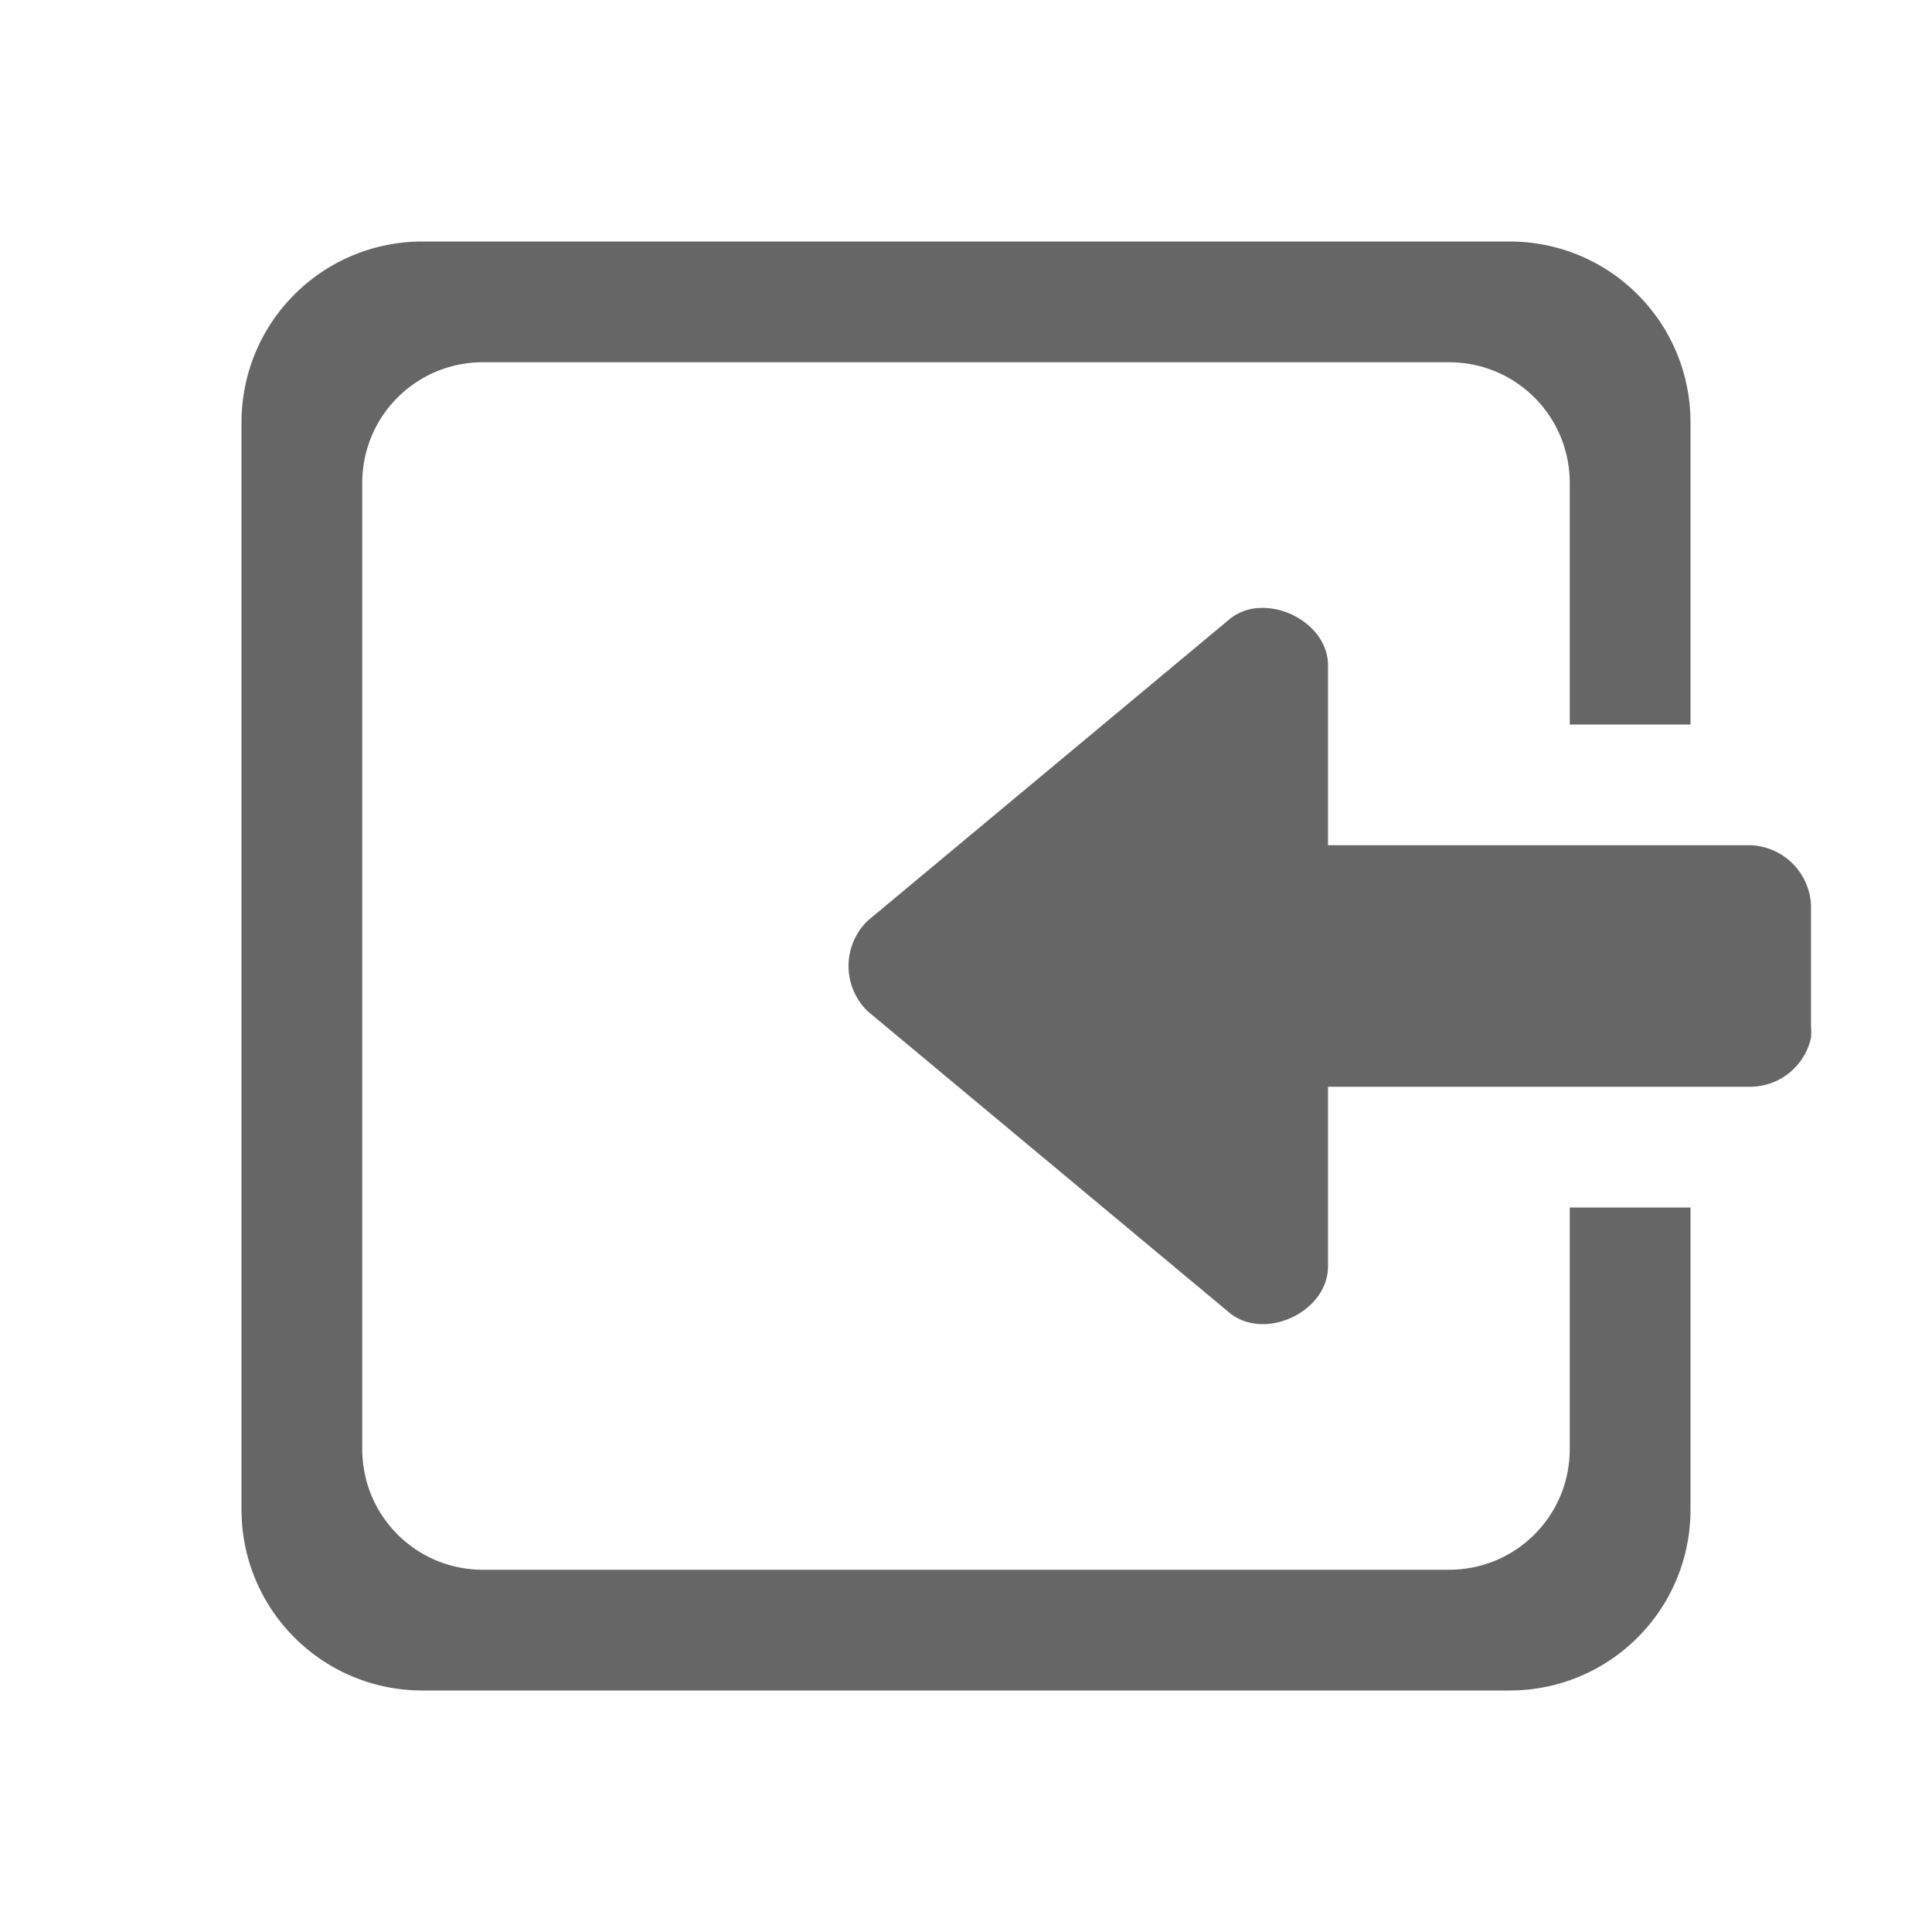 <svg height='16' width='16' xmlns='http://www.w3.org/2000/svg'>
    <g color='#bebebe' transform='translate(-553 23)'>
        
        <path d='M556.5-21c-.83 0-1.5.669-1.5 1.5v9c0 .831.67 1.5 1.5 1.5h9c.831 0 1.5-.669 1.5-1.5V-13h-1v2c0 .554-.446 1-1 1h-8c-.554 0-1-.446-1-1v-8c0-.554.446-1 1-1h8c.554 0 1 .446 1 1v2h1v-2.5c0-.831-.669-1.5-1.5-1.5zm6.932 3.035a.418.418 0 0 0-.246.09l-3 2.5a.522.522 0 0 0 0 .75l3 2.5c.288.23.8-.006.812-.375V-14h3.5a.517.517 0 0 0 .5-.406.489.489 0 0 0 0-.094v-1a.52.52 0 0 0-.5-.5h-3.5v-1.5c-.008-.277-.3-.478-.566-.465z' fill='#666' overflow='visible' style='marker:none'/>
    </g>
</svg>
